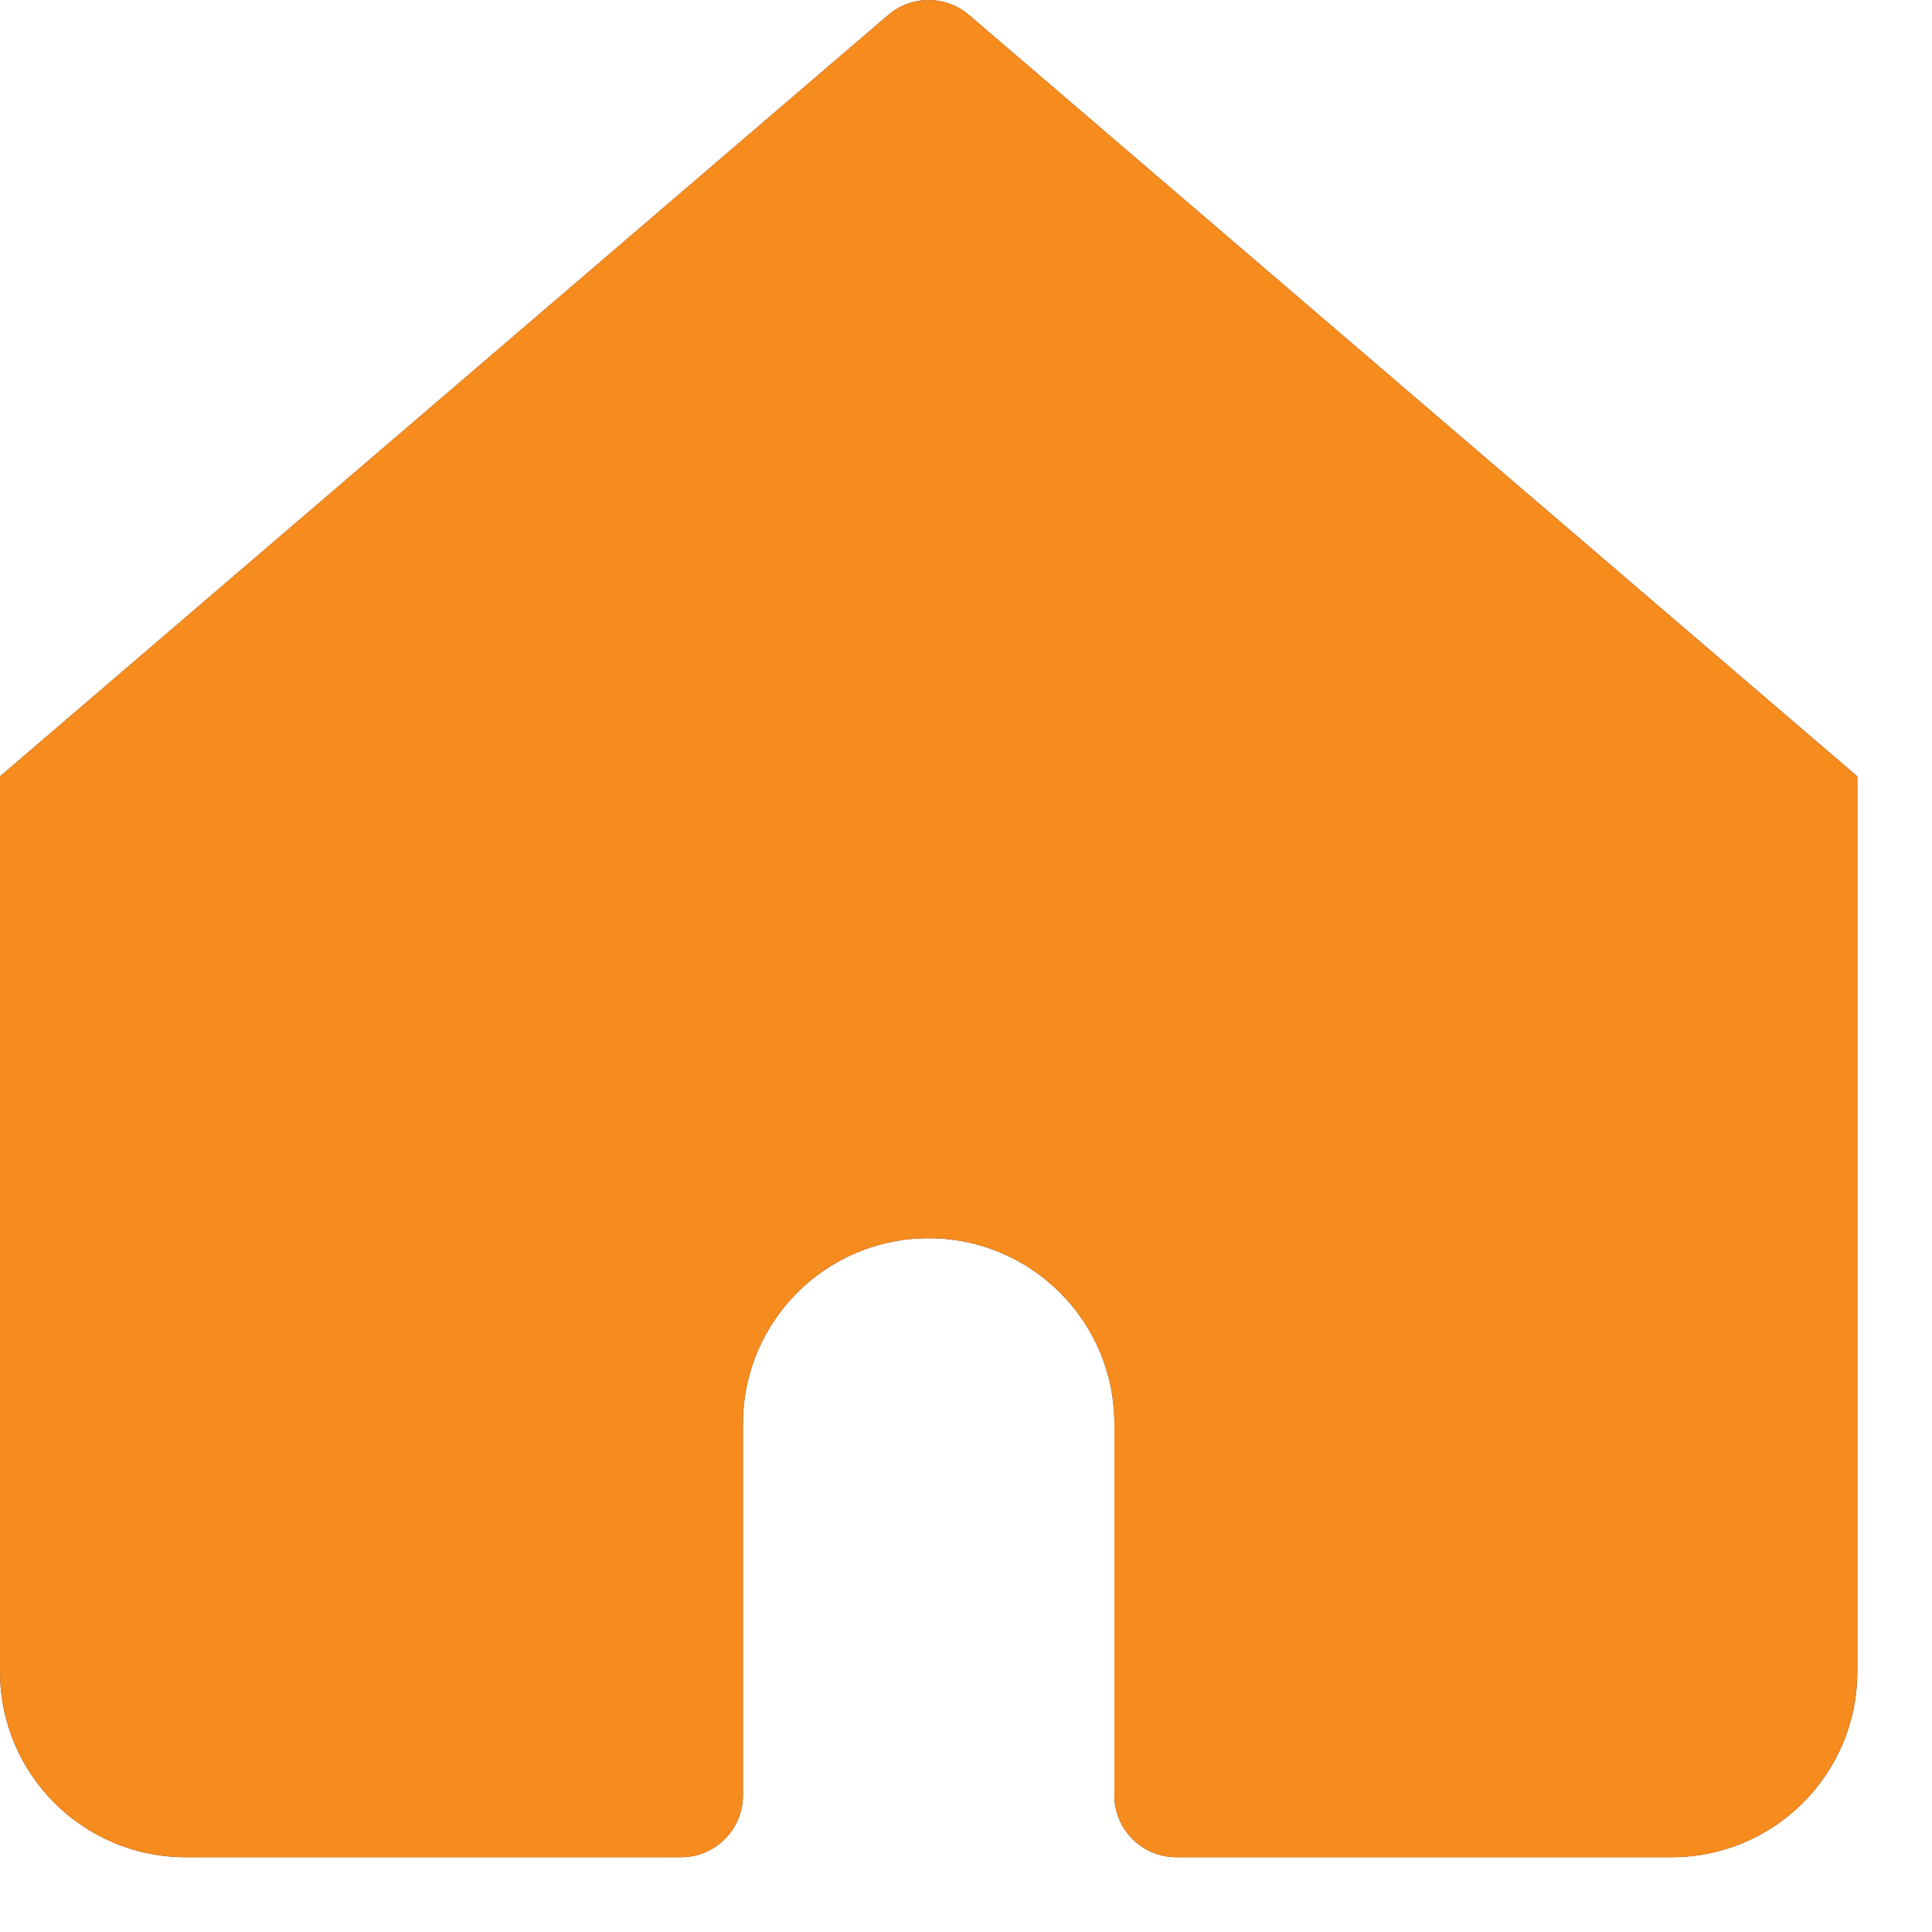 <svg width="20" height="20" viewBox="0 0 20 20" fill="none" xmlns="http://www.w3.org/2000/svg">
<path d="M9.613 0.641L10.03 0.154C9.79 -0.051 9.436 -0.051 9.196 0.154L9.613 0.641ZM0.641 8.331L0.224 7.845L4.96507e-05 8.037V8.331H0.641ZM7.05 18.585V19.226C7.404 19.226 7.691 18.939 7.691 18.585H7.05ZM12.177 18.585H11.536C11.536 18.939 11.823 19.226 12.177 19.226V18.585ZM18.586 8.331H19.227V8.037L19.003 7.845L18.586 8.331ZM1.923 19.226H7.05V17.945H1.923V19.226ZM19.003 7.845L10.03 0.154L9.196 1.127L18.169 8.818L19.003 7.845ZM9.196 0.154L0.224 7.845L1.058 8.818L10.03 1.127L9.196 0.154ZM7.691 18.585V14.74H6.409V18.585H7.691ZM11.536 14.74V18.585H12.818V14.74H11.536ZM12.177 19.226H17.304V17.945H12.177V19.226ZM19.227 17.304V8.331H17.945V17.304H19.227ZM4.96507e-05 8.331V17.304H1.282V8.331H4.96507e-05ZM9.613 12.818C10.675 12.818 11.536 13.678 11.536 14.74H12.818C12.818 12.97 11.383 11.536 9.613 11.536V12.818ZM9.613 11.536C7.844 11.536 6.409 12.97 6.409 14.74H7.691C7.691 13.678 8.551 12.818 9.613 12.818V11.536ZM17.304 19.226C18.366 19.226 19.227 18.366 19.227 17.304H17.945C17.945 17.658 17.658 17.945 17.304 17.945V19.226ZM1.923 17.945C1.569 17.945 1.282 17.658 1.282 17.304H4.96507e-05C4.96507e-05 18.366 0.861 19.226 1.923 19.226V17.945Z" fill="#303841"/>
<path d="M10.03 0.154C9.79 -0.051 9.436 -0.051 9.196 0.154L0 8.037V17.304C0 18.366 0.861 19.226 1.923 19.226H7.05C7.404 19.226 7.691 18.939 7.691 18.585V14.74C7.691 13.678 8.551 12.818 9.613 12.818C10.675 12.818 11.536 13.678 11.536 14.74V18.585C11.536 18.939 11.823 19.226 12.177 19.226H17.304C18.366 19.226 19.226 18.366 19.226 17.304V8.037L10.03 0.154Z" fill="#F68B1E"/>
</svg>
